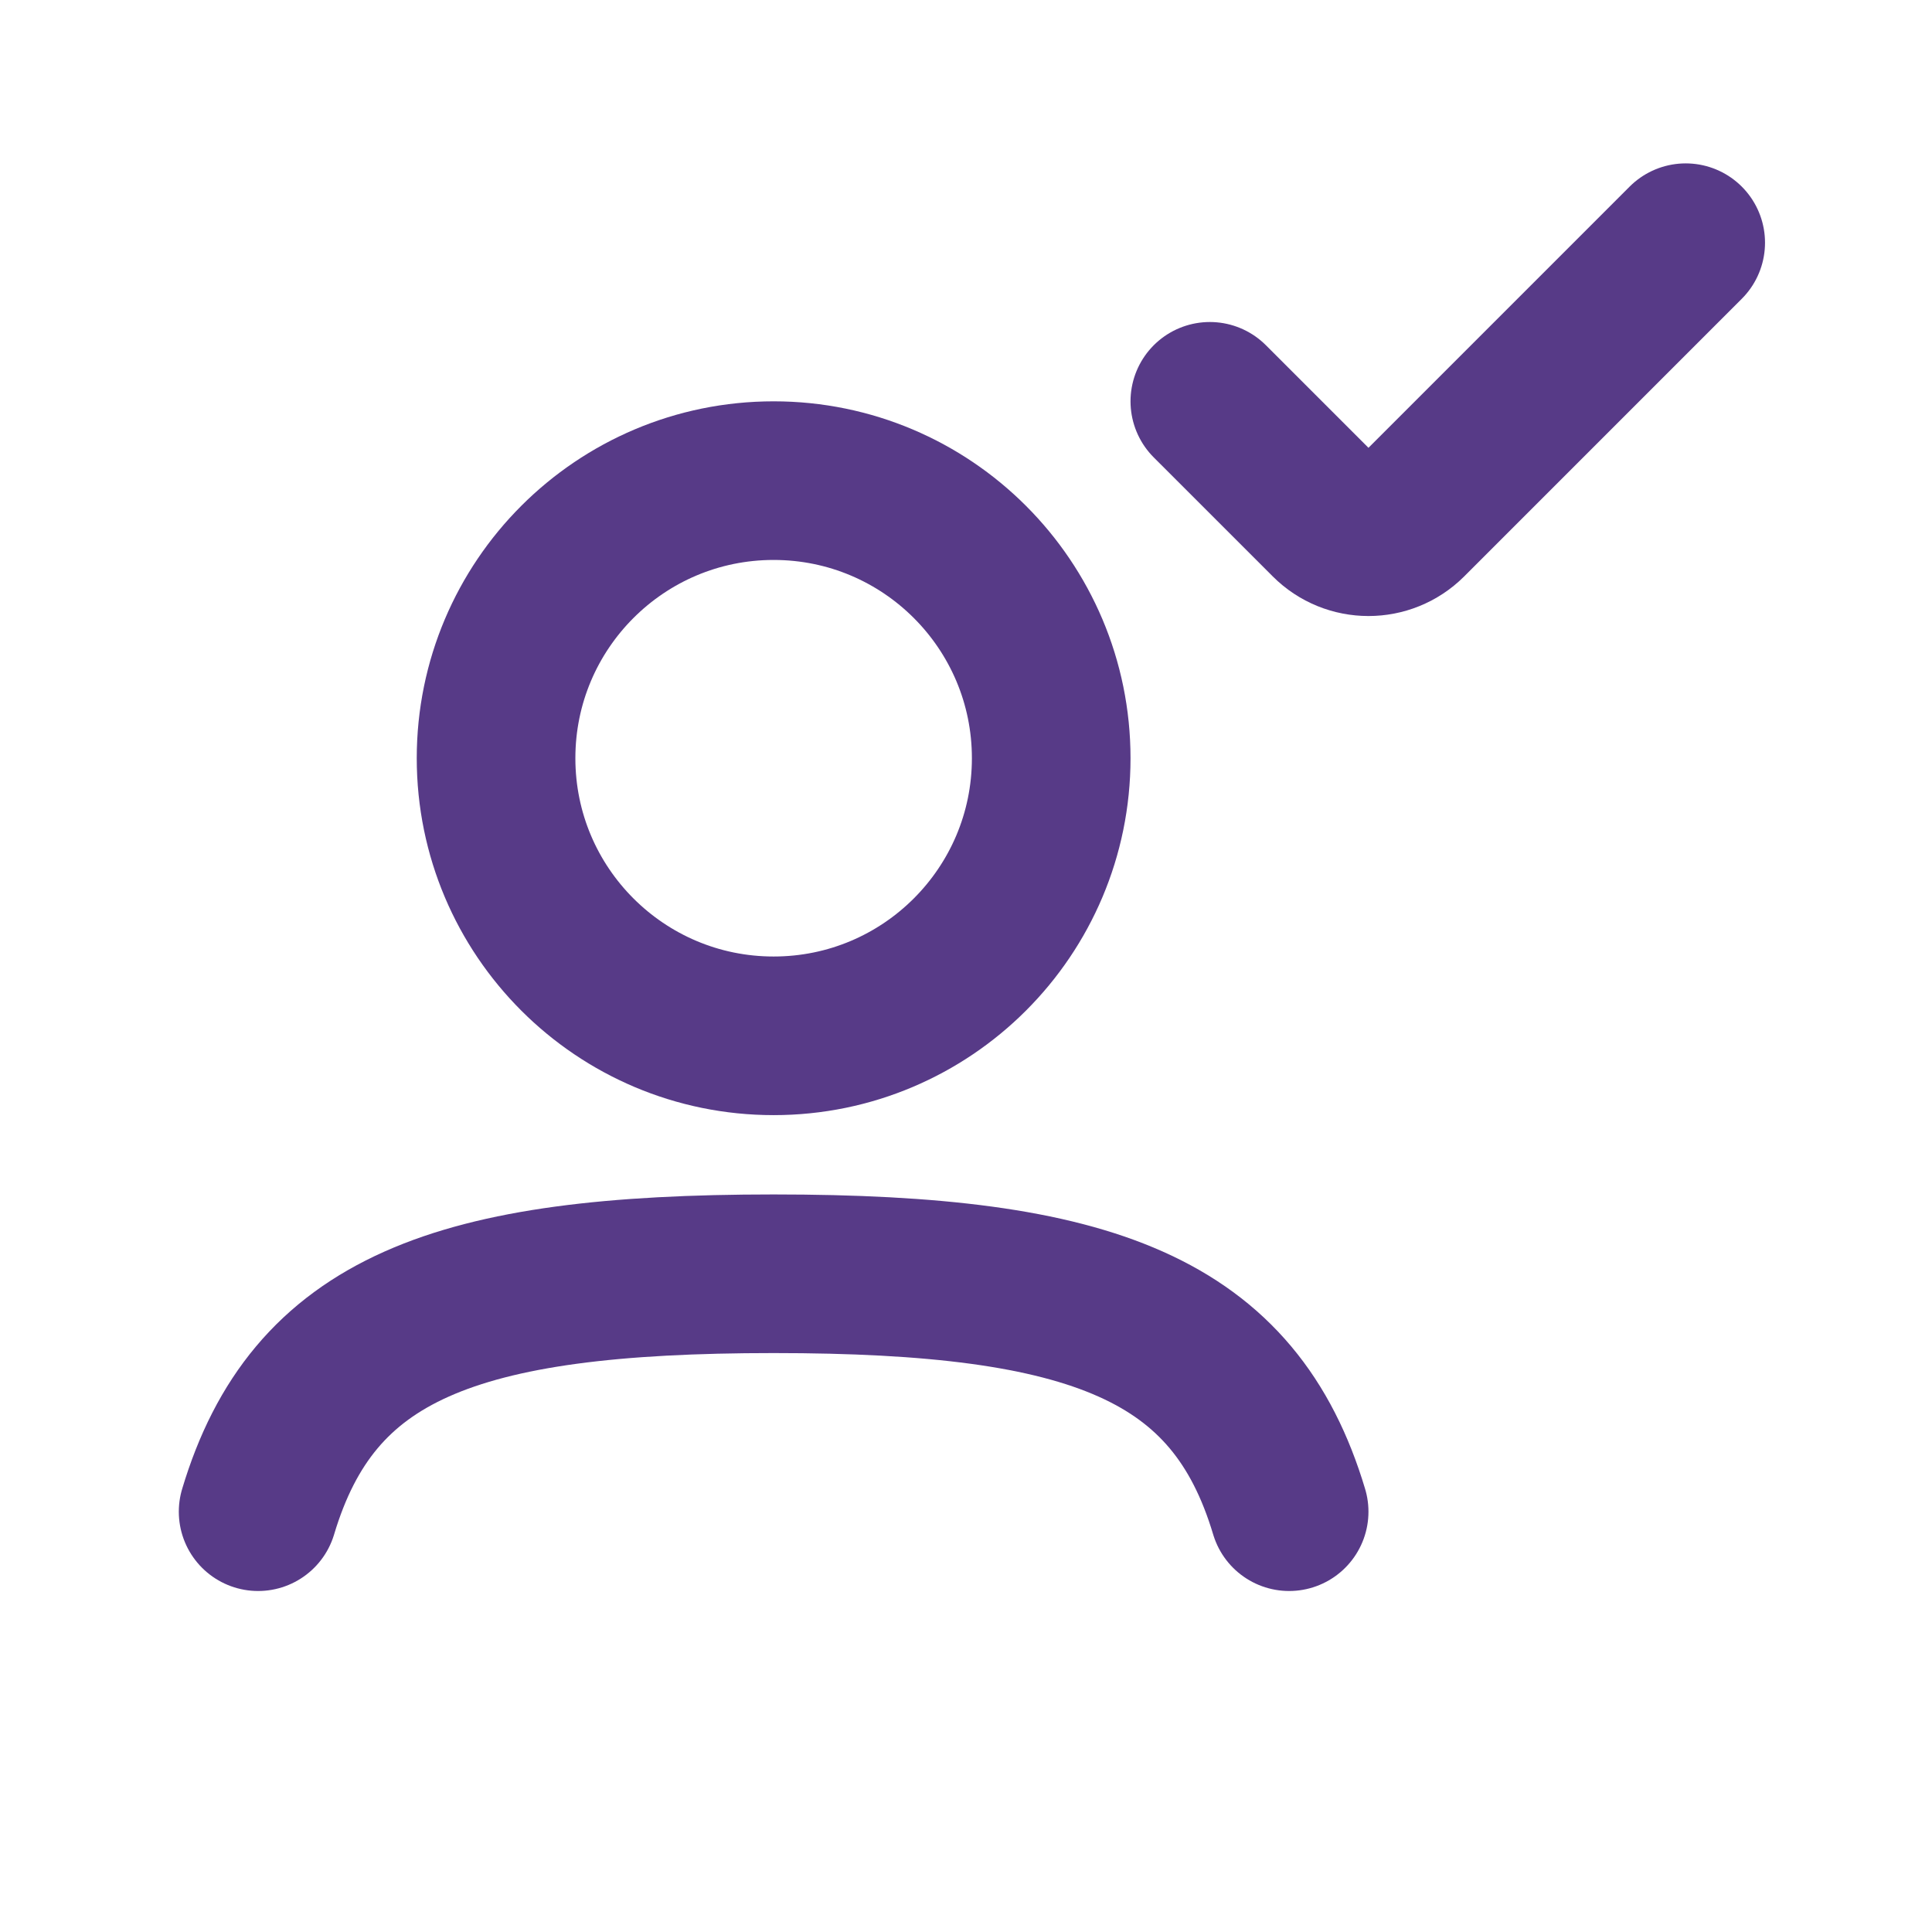 <svg width="58" height="58" viewBox="0 0 58 58" fill="none" xmlns="http://www.w3.org/2000/svg">
<path d="M7.749 45.382C9.395 39.888 13.63 38.239 23.225 38.239C32.821 38.239 37.055 39.888 38.701 45.382" stroke="#573A87" stroke-width="4.762" stroke-linecap="round"/>
<path d="M31.558 22.762C31.558 27.365 27.827 31.096 23.225 31.096C18.623 31.096 14.892 27.365 14.892 22.762C14.892 18.16 18.623 14.429 23.225 14.429C27.827 14.429 31.558 18.16 31.558 22.762Z" stroke="#573A87" stroke-width="4.762"/>
<path d="M36.32 12.048L39.892 15.62C40.549 16.277 41.615 16.277 42.273 15.62L50.606 7.286" stroke="#573A87" stroke-width="4.762" stroke-linecap="round" stroke-linejoin="round"/>
</svg>
